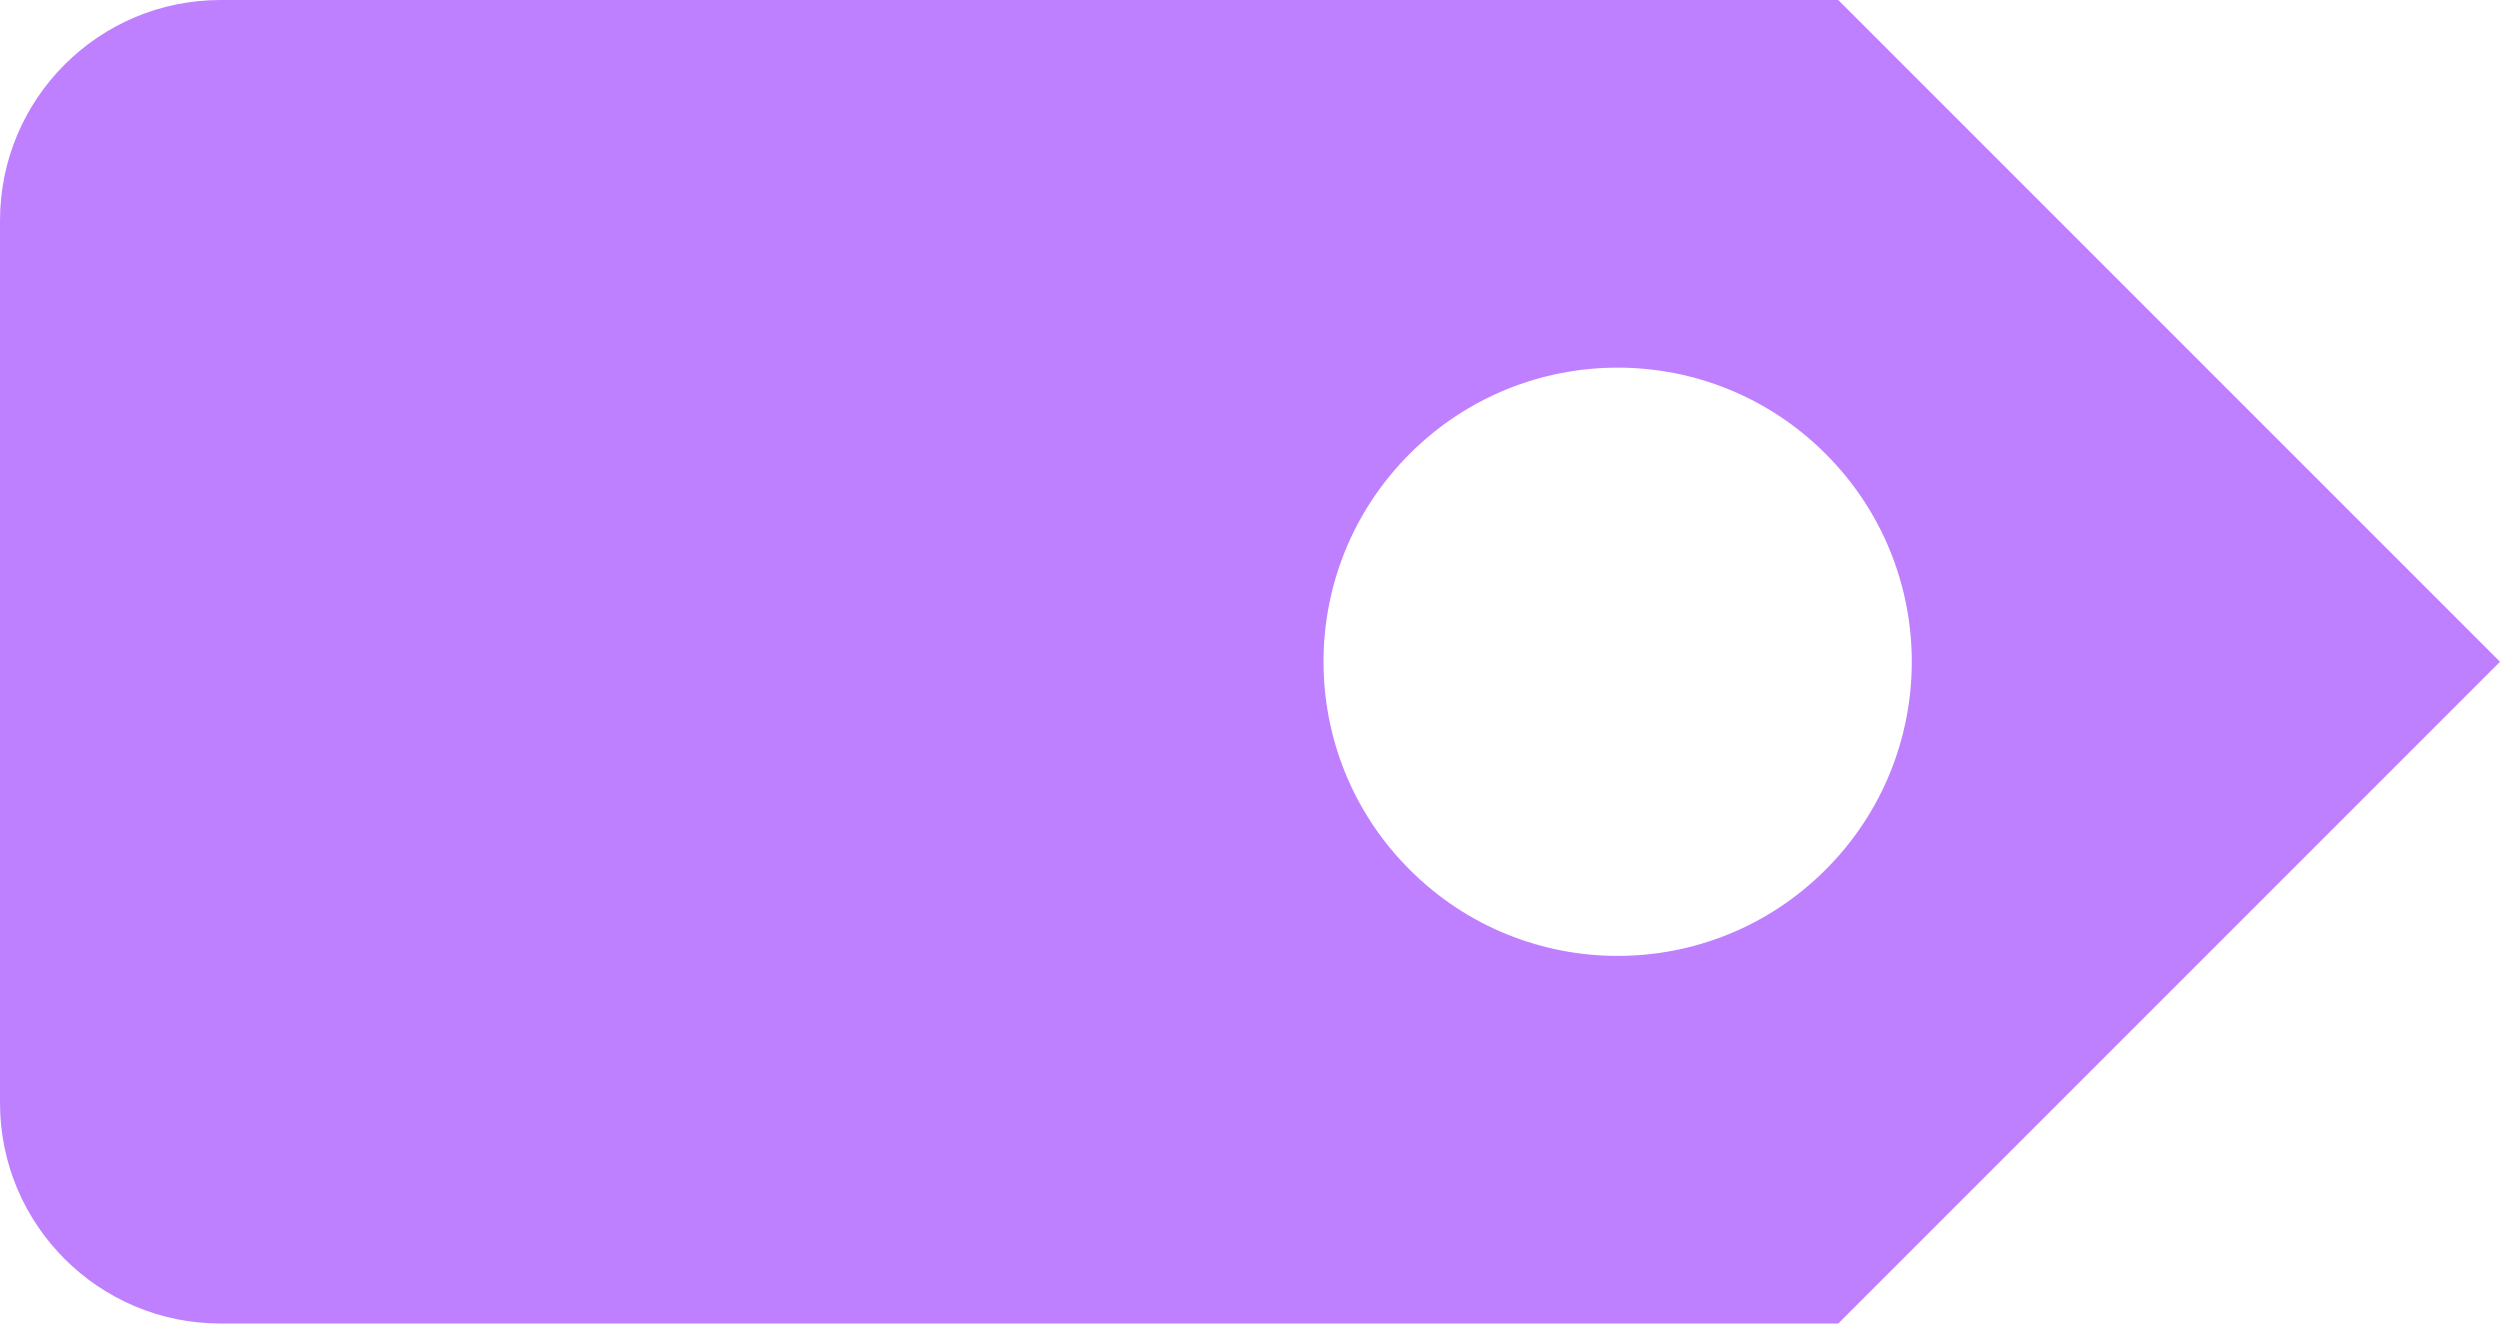 <?xml version="1.0" encoding="UTF-8" standalone="no"?>
<!DOCTYPE svg PUBLIC "-//W3C//DTD SVG 1.1//EN" "http://www.w3.org/Graphics/SVG/1.1/DTD/svg11.dtd">
<svg xmlnsDc="http://purl.org/dc/elements/1.1/" xmlnsXl="http://www.w3.org/1999/xlink" version="1.1" xmlns="http://www.w3.org/2000/svg" viewBox="367 305 34 18" width="34" height="18">
  <defs/>
  <g id="Sidebar-Tags" fill-opacity="1" stroke-opacity="1" stroke-dasharray="none" stroke="none" fill="none">
    <title>Sidebar-Tags</title>
    <g id="Sidebar-Tags: Layer 1">
      <title>Layer 1</title>
      <g id="Graphic_3">
        <path d="M 392 323 L 401 314 L 392 305 L 370 305 C 368.343 305 367 306.343 367 308 L 367 320 C 367 321.657 368.343 323 370 323 Z M 391.828 311.172 C 393.391 312.734 393.391 315.266 391.828 316.828 C 390.266 318.391 387.734 318.391 386.172 316.828 C 384.609 315.266 384.609 312.734 386.172 311.172 C 387.734 309.609 390.266 309.609 391.828 311.172" fill="#bf80ff"/>
      </g>
    </g>
  </g>
</svg>
